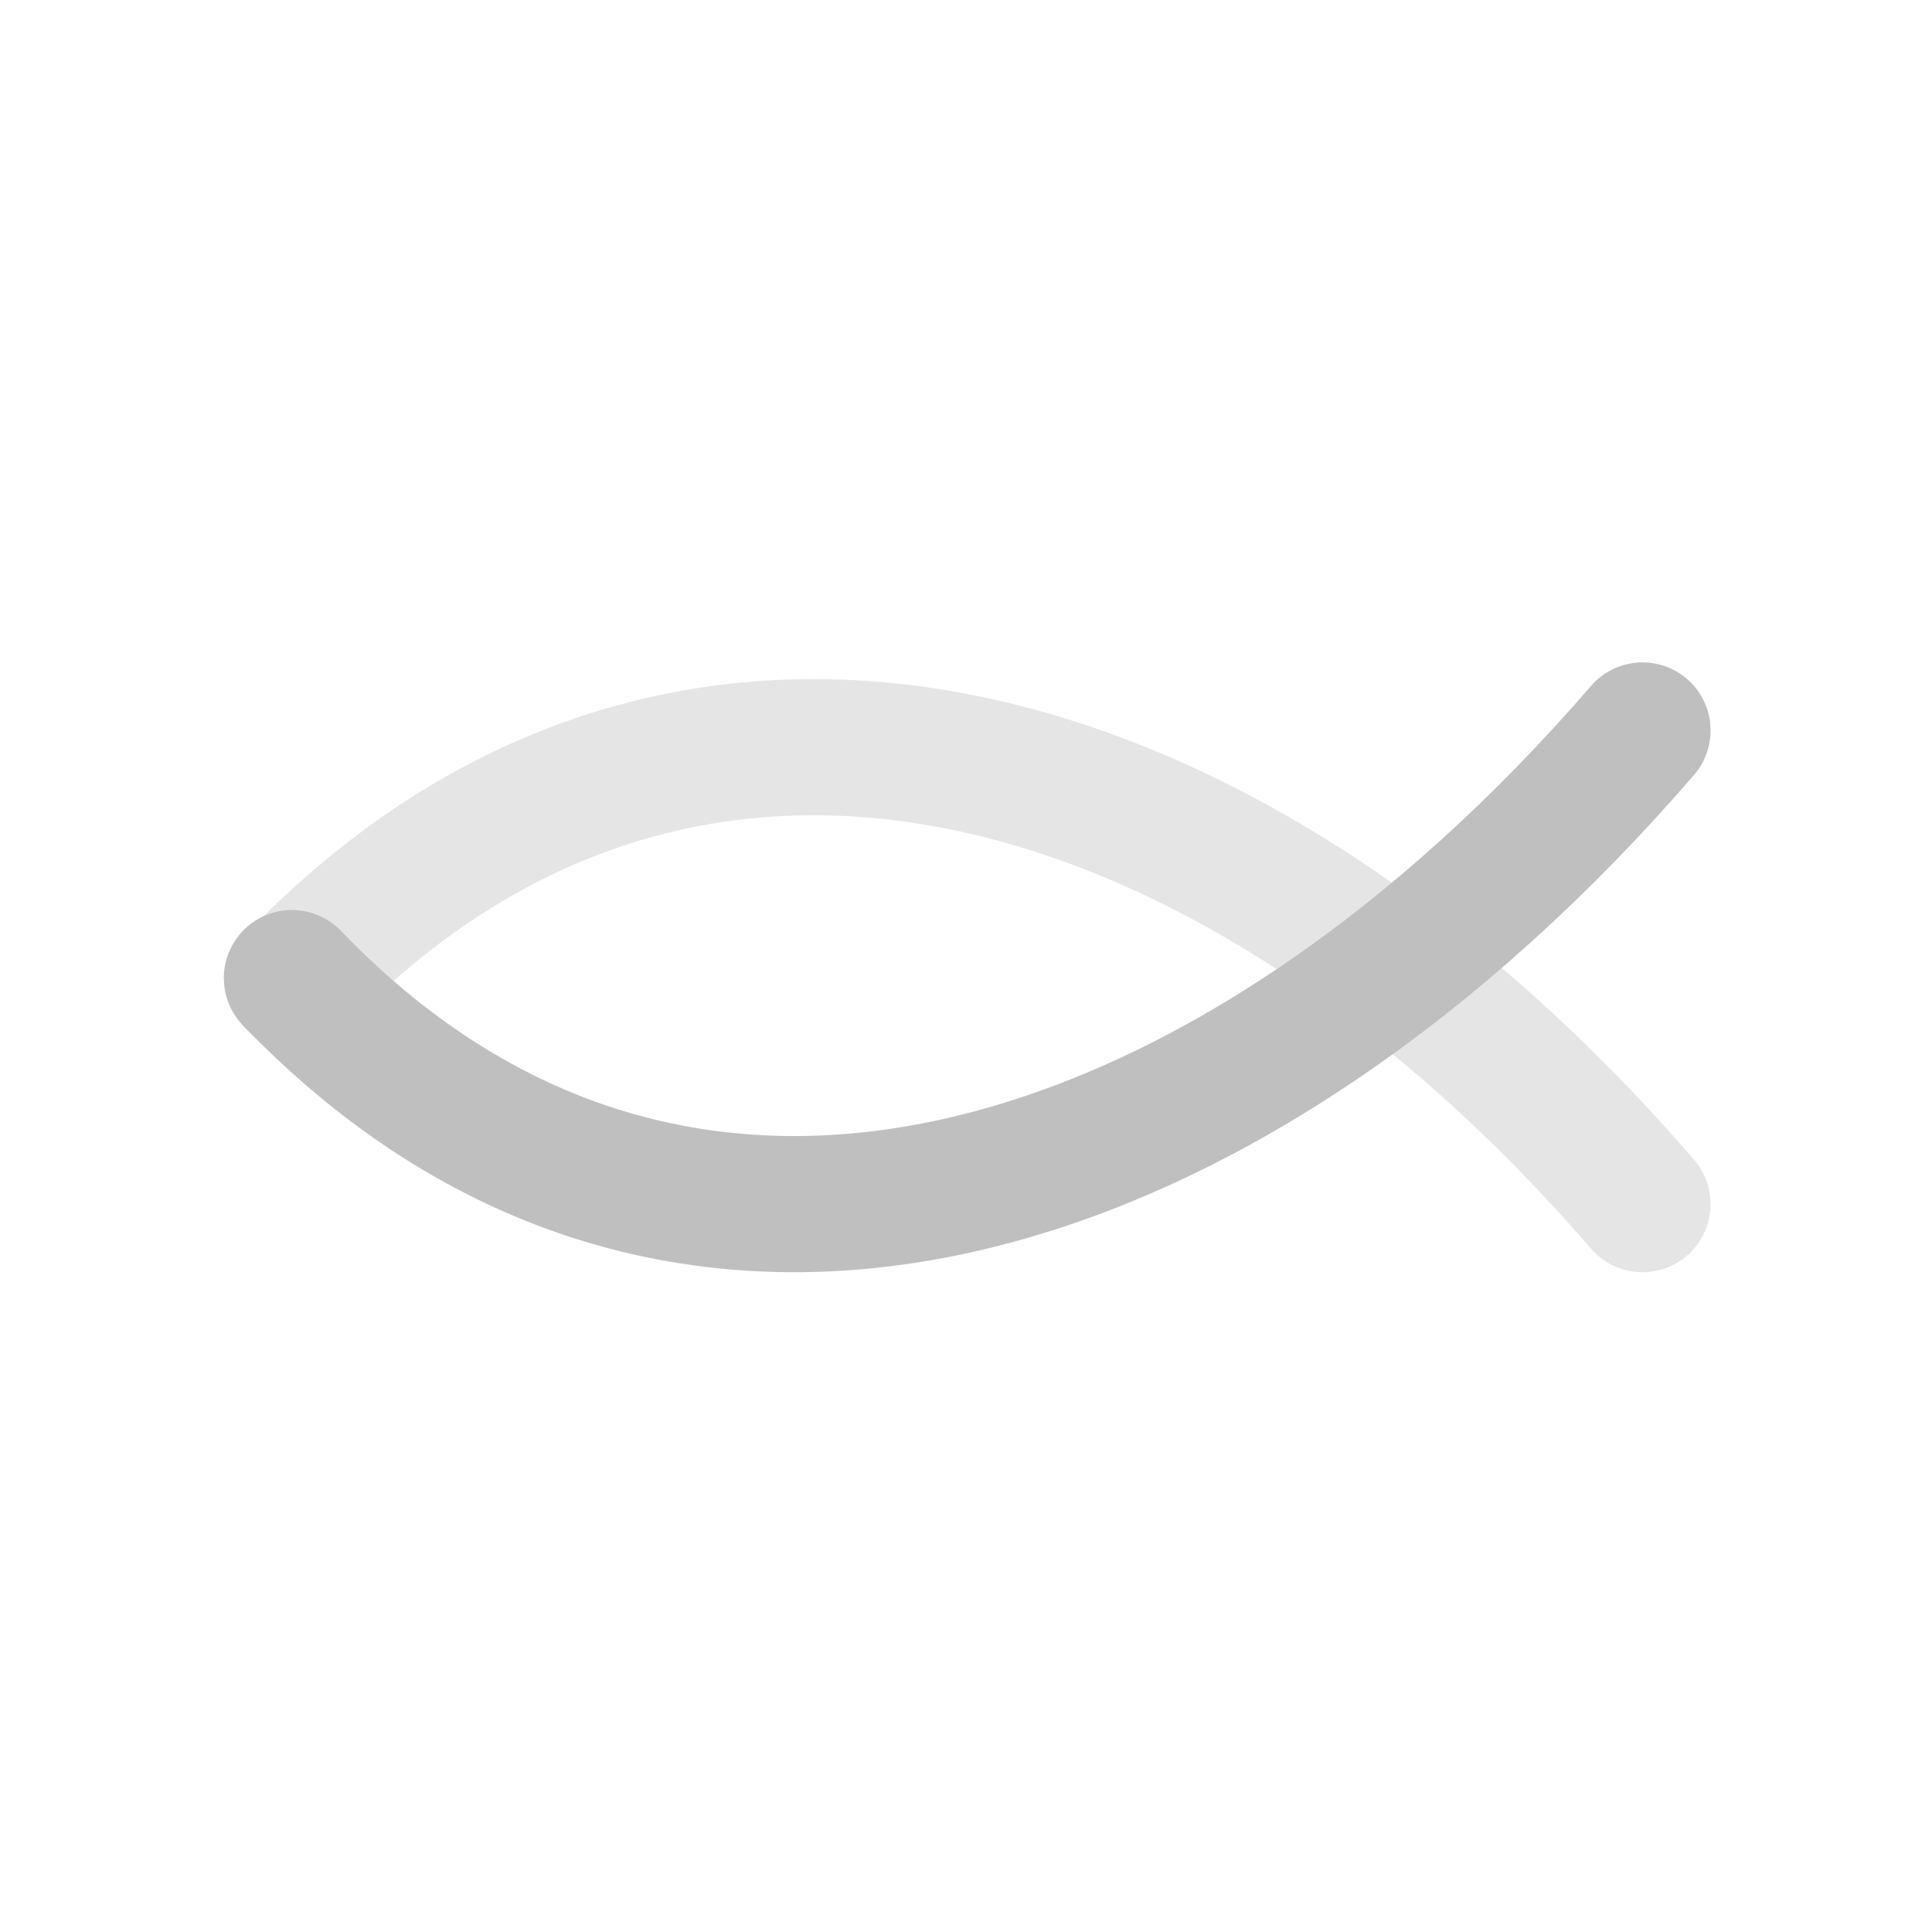 <svg viewBox="0 0 512 512" fill="none" xmlns="http://www.w3.org/2000/svg">
    <rect width="512" height="512" fill="white" />
    <g opacity="0.25">
        <path d="M78.11 260.101C183.947 150.082 329.442 196.543 435.279 319.108" stroke="black"
            stroke-opacity="0.4" stroke-width="36.081" stroke-linecap="round" />
        <path d="M77.358 259.204C183.195 369.223 329.443 316.143 435.279 193.578" stroke="black"
            stroke-width="36.081" stroke-linecap="round" />
    </g>
</svg>
    
